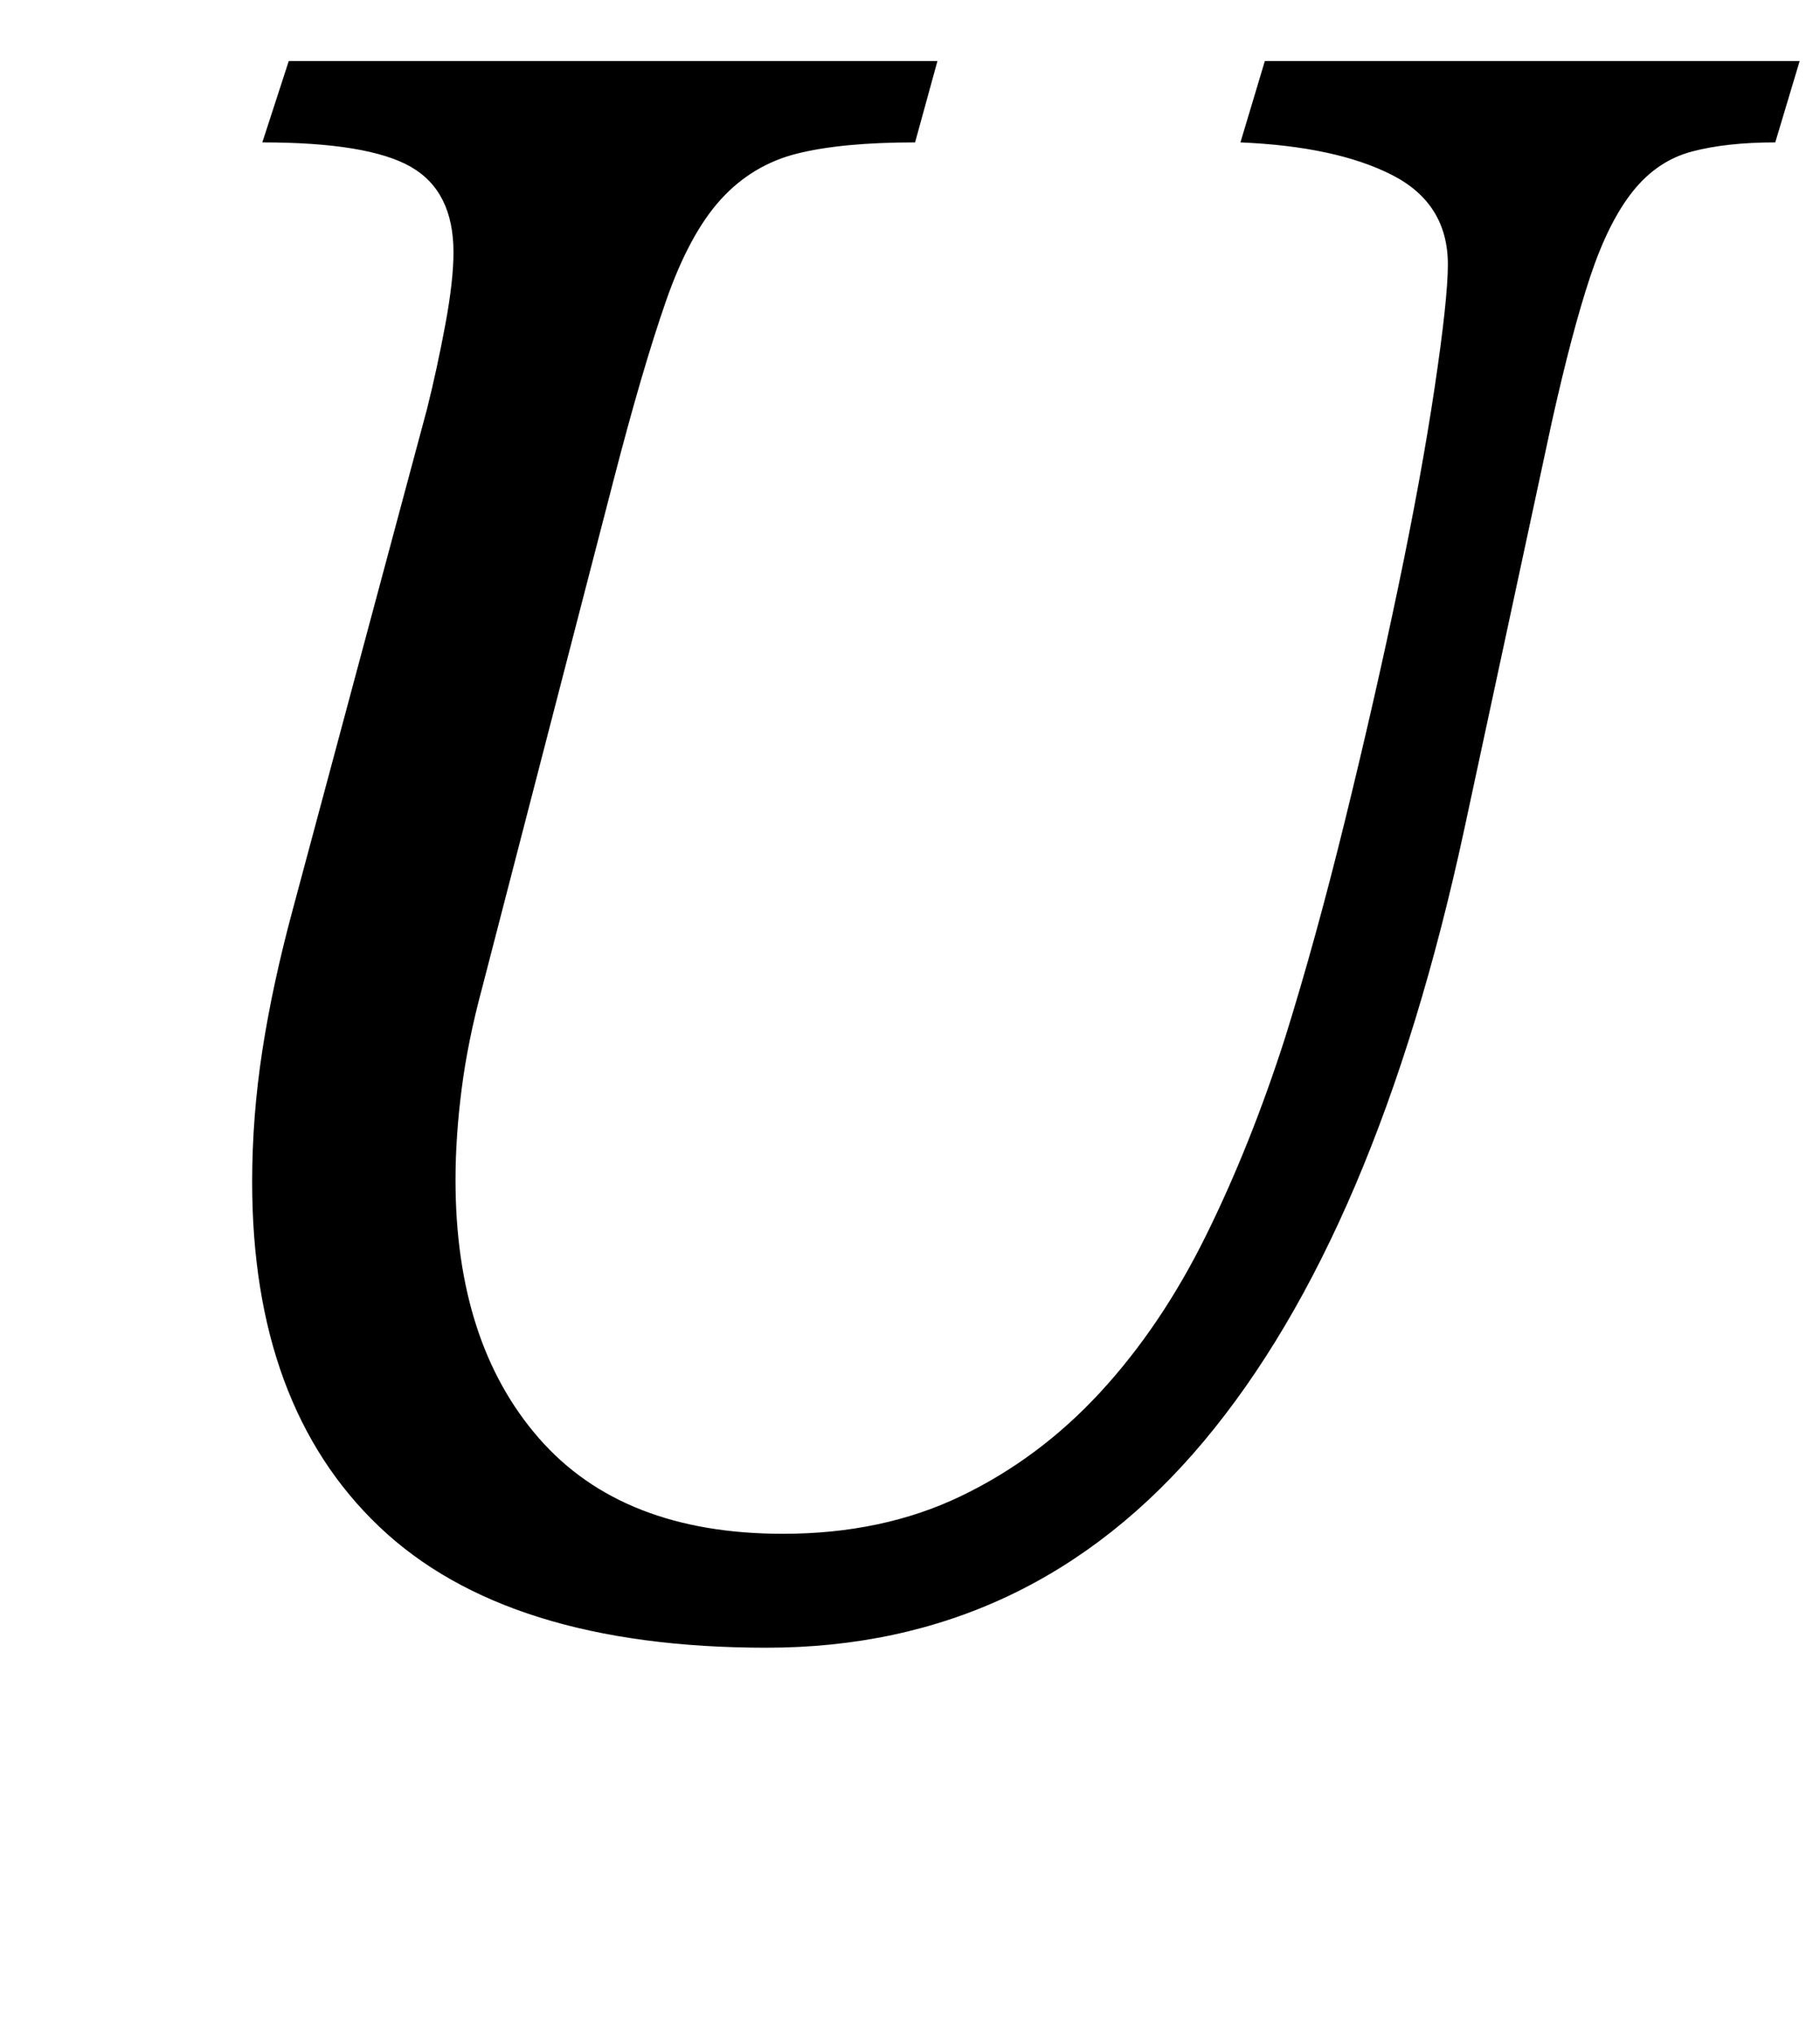 <?xml version="1.0" standalone="no"?>
<!DOCTYPE svg PUBLIC "-//W3C//DTD SVG 1.1//EN" "http://www.w3.org/Graphics/SVG/1.1/DTD/svg11.dtd" >
<svg xmlns="http://www.w3.org/2000/svg" xmlns:xlink="http://www.w3.org/1999/xlink" version="1.1" viewBox="-10 0 895 1000">
  <g transform="matrix(1 0 0 -1 0 800)">
   <path fill="currentColor"
d="M200 599q5 20 9 41.5t4 35.5q0 30 -21 42t-73 12l13 40h319l-11 -40q-36 0 -58 -5.5t-37.5 -22.5t-27 -50t-25.5 -87l-65 -251q-7 -26 -10 -49.5t-3 -44.5q0 -80 41 -127t120 -47q49 0 87.5 18.5t68.5 51t52 77t39 97.5q15 48 29.5 107t26 114t18 98.5t6.5 60.5
q0 30 -27.5 44t-74.5 16l12 40h263l-12 -40q-24 0 -41 -4.5t-29 -19.5t-21 -42t-19 -72l-43 -200q-43 -199 -128 -300.5t-215 -101.5q-128 0 -190.5 59.5t-62.5 169.5q0 32 5 64.5t15 69.5zM574 850l-113 28q-29 7 -46 17t-17 24q0 19 15.5 30t32.5 11q20 0 37.5 -8
t40.5 -25l110 -77h-60z" />
  </g>

</svg>
